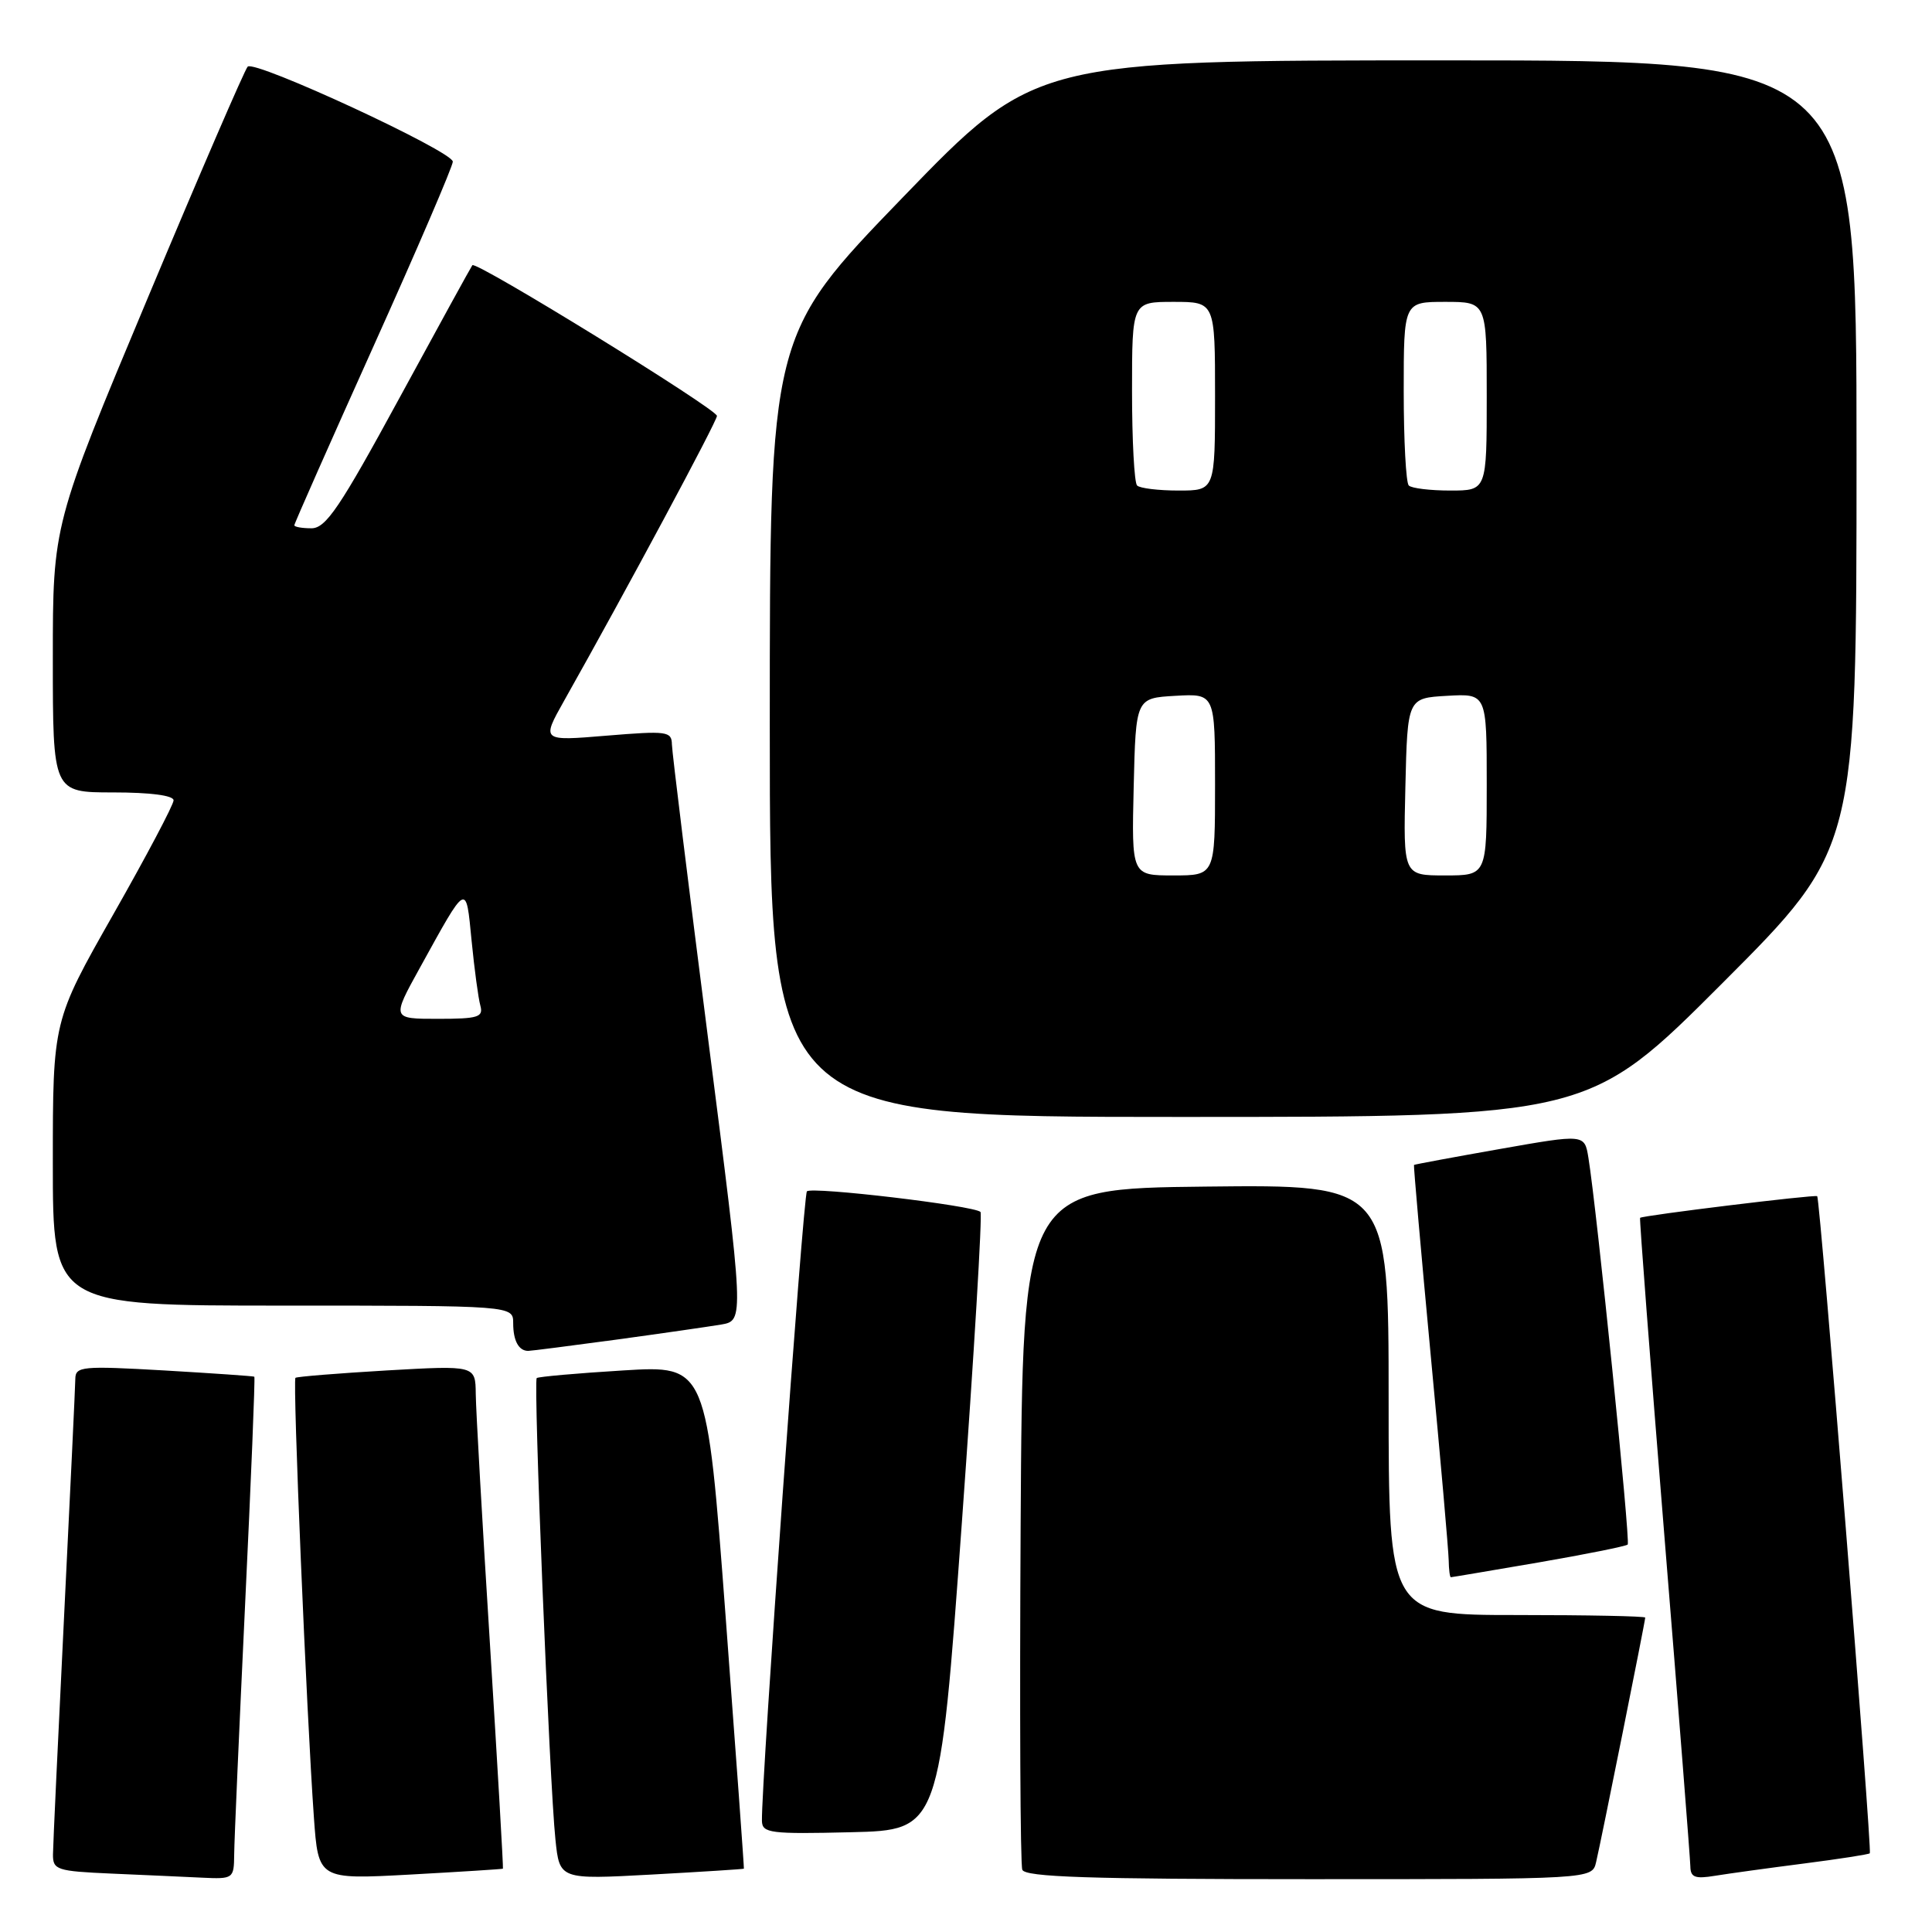 <?xml version="1.0" encoding="UTF-8" standalone="no"?>
<!DOCTYPE svg PUBLIC "-//W3C//DTD SVG 1.1//EN" "http://www.w3.org/Graphics/SVG/1.1/DTD/svg11.dtd" >
<svg xmlns="http://www.w3.org/2000/svg" xmlns:xlink="http://www.w3.org/1999/xlink" version="1.1" viewBox="0 0 256 256">
 <g >
 <path fill="currentColor"
d=" M 31.03 245.75 C 31.04 243.96 31.70 229.02 32.48 212.54 C 33.27 196.06 33.82 182.51 33.70 182.42 C 33.59 182.34 28.21 181.97 21.75 181.59 C 10.88 180.97 10.00 181.05 9.98 182.71 C 9.97 183.69 9.30 197.78 8.50 214.00 C 7.70 230.22 7.03 244.49 7.02 245.71 C 7.00 247.77 7.52 247.94 14.75 248.26 C 19.01 248.44 24.41 248.69 26.75 248.80 C 30.91 249.00 31.00 248.93 31.03 245.75 Z  M 66.64 247.61 C 66.71 247.55 65.94 234.22 64.93 218.00 C 63.91 201.78 63.06 186.79 63.04 184.71 C 63.00 180.92 63.00 180.92 51.25 181.59 C 44.79 181.97 39.34 182.41 39.15 182.57 C 38.76 182.90 40.63 227.33 41.59 240.77 C 42.18 249.05 42.18 249.05 54.34 248.39 C 61.03 248.02 66.56 247.67 66.64 247.61 Z  M 98.57 247.61 C 98.61 247.55 97.52 232.52 96.15 214.21 C 93.65 180.91 93.65 180.91 82.57 181.59 C 76.48 181.96 71.33 182.42 71.12 182.60 C 70.65 183.00 72.81 236.32 73.60 243.77 C 74.15 249.05 74.15 249.05 86.32 248.39 C 93.02 248.02 98.53 247.67 98.57 247.61 Z  M 211.49 246.75 C 212.14 244.02 218.00 214.83 218.00 214.34 C 218.00 214.15 210.35 214.00 201.00 214.00 C 184.00 214.00 184.00 214.00 184.00 185.48 C 184.00 156.96 184.00 156.96 159.75 157.23 C 135.50 157.50 135.50 157.50 135.24 202.00 C 135.10 226.48 135.19 247.06 135.46 247.75 C 135.83 248.72 144.36 249.00 173.45 249.00 C 210.96 249.00 210.96 249.00 211.49 246.75 Z  M 239.00 246.93 C 243.67 246.33 247.62 245.72 247.76 245.57 C 248.09 245.24 241.17 158.82 240.79 158.50 C 240.50 158.26 217.67 161.05 217.32 161.37 C 217.22 161.46 218.67 180.43 220.54 203.52 C 222.42 226.61 223.96 246.31 223.98 247.30 C 224.00 248.76 224.60 248.99 227.25 248.55 C 229.04 248.26 234.32 247.53 239.00 246.93 Z  M 127.45 201.78 C 129.07 179.39 130.18 160.85 129.92 160.59 C 129.08 159.75 107.53 157.20 106.92 157.86 C 106.42 158.41 100.86 236.26 100.96 241.28 C 101.00 242.90 102.05 243.04 112.75 242.78 C 124.50 242.50 124.50 242.50 127.45 201.78 Z  M 203.88 207.03 C 210.14 205.95 215.45 204.88 215.68 204.66 C 216.06 204.28 211.59 160.25 210.47 153.39 C 209.96 150.27 209.96 150.27 198.73 152.25 C 192.55 153.34 187.44 154.29 187.36 154.36 C 187.29 154.44 188.28 165.75 189.57 179.50 C 190.87 193.25 191.94 205.51 191.96 206.75 C 191.98 207.99 192.11 209.00 192.25 208.99 C 192.39 208.99 197.62 208.10 203.88 207.03 Z  M 81.58 177.52 C 87.58 176.70 93.87 175.79 95.56 175.51 C 98.61 174.98 98.61 174.98 93.84 137.74 C 91.22 117.26 89.05 99.66 89.03 98.63 C 89.00 96.90 88.38 96.82 80.37 97.48 C 71.74 98.20 71.74 98.20 74.75 92.85 C 82.98 78.24 95.00 55.83 95.00 55.11 C 95.00 54.21 63.08 34.54 62.59 35.14 C 62.43 35.34 58.08 43.26 52.92 52.75 C 45.03 67.26 43.18 70.00 41.27 70.00 C 40.02 70.00 39.00 69.82 39.00 69.60 C 39.00 69.37 43.73 58.69 49.50 45.86 C 55.28 33.02 60.00 22.03 60.00 21.42 C 60.00 20.06 33.76 7.90 32.82 8.83 C 32.44 9.20 26.48 23.00 19.57 39.50 C 7.00 69.50 7.00 69.50 7.00 87.25 C 7.00 105.00 7.00 105.00 15.00 105.00 C 19.91 105.00 23.00 105.40 23.00 106.05 C 23.00 106.63 19.40 113.44 15.00 121.18 C 7.00 135.27 7.00 135.27 7.00 154.14 C 7.00 173.00 7.00 173.00 37.50 173.00 C 68.00 173.00 68.00 173.00 68.00 175.33 C 68.00 177.65 68.73 179.00 69.99 179.00 C 70.36 179.00 75.57 178.33 81.58 177.52 Z  M 228.26 130.24 C 246.00 112.48 246.00 112.48 246.00 60.24 C 246.00 8.00 246.00 8.00 191.59 8.00 C 137.17 8.00 137.17 8.00 119.59 26.19 C 102.00 44.39 102.00 44.39 102.00 96.19 C 102.00 148.00 102.00 148.00 156.26 148.00 C 210.52 148.00 210.52 148.00 228.26 130.24 Z  M 55.63 128.25 C 61.96 116.78 61.73 116.90 62.49 124.66 C 62.86 128.42 63.38 132.29 63.65 133.25 C 64.07 134.78 63.36 135.00 58.02 135.00 C 51.90 135.00 51.90 135.00 55.63 128.25 Z  M 150.22 104.25 C 150.50 92.50 150.50 92.50 155.75 92.20 C 161.00 91.90 161.00 91.90 161.00 103.95 C 161.00 116.00 161.00 116.00 155.47 116.00 C 149.94 116.00 149.94 116.00 150.22 104.25 Z  M 186.22 104.25 C 186.50 92.50 186.50 92.50 191.75 92.20 C 197.00 91.90 197.00 91.90 197.00 103.95 C 197.00 116.00 197.00 116.00 191.47 116.00 C 185.94 116.00 185.94 116.00 186.22 104.25 Z  M 150.67 64.33 C 150.30 63.97 150.00 58.34 150.00 51.83 C 150.00 40.00 150.00 40.00 155.50 40.00 C 161.00 40.00 161.00 40.00 161.00 52.50 C 161.00 65.00 161.00 65.00 156.17 65.00 C 153.51 65.00 151.03 64.70 150.67 64.33 Z  M 186.67 64.33 C 186.30 63.97 186.00 58.34 186.00 51.83 C 186.00 40.00 186.00 40.00 191.50 40.00 C 197.00 40.00 197.00 40.00 197.00 52.50 C 197.00 65.00 197.00 65.00 192.17 65.00 C 189.51 65.00 187.03 64.70 186.67 64.33 Z "/>
</g>
</svg>